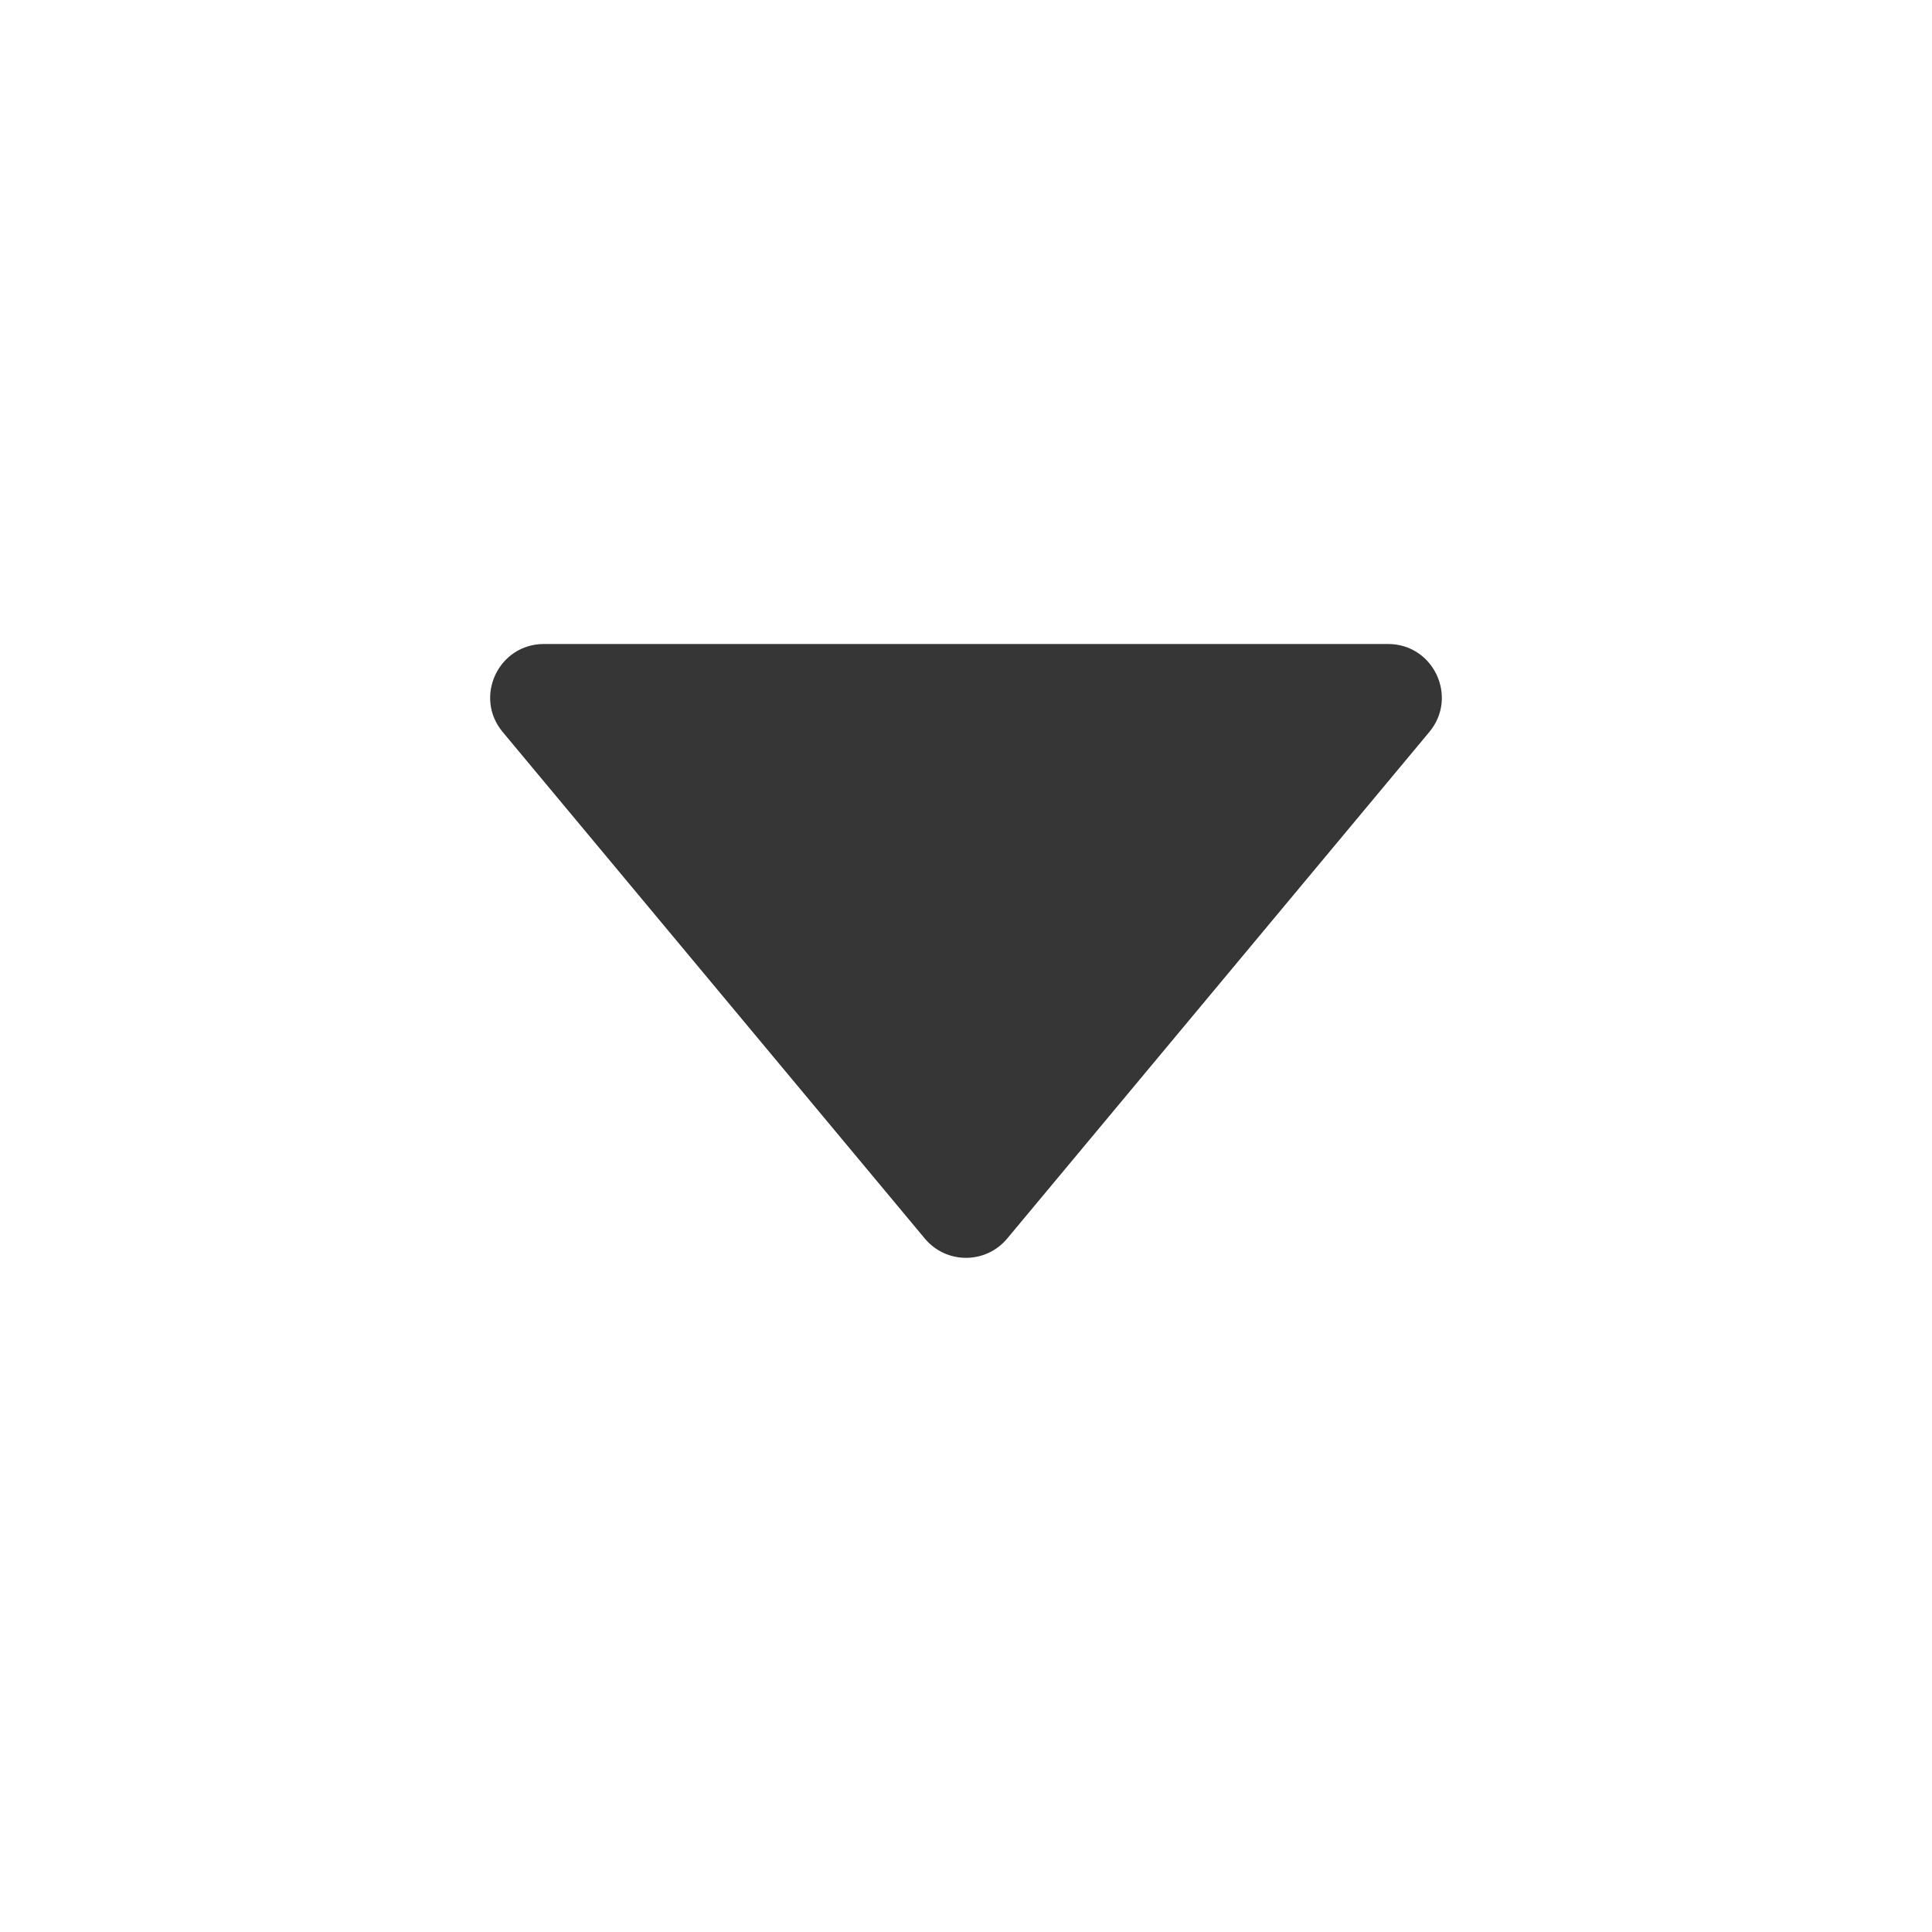 <svg width="36" height="36" viewBox="0 0 36 36" fill="none" xmlns="http://www.w3.org/2000/svg">
<path d="M18.768 23.078C18.368 23.558 17.632 23.558 17.232 23.078L9.367 13.64C8.824 12.989 9.287 12 10.135 12L25.865 12C26.713 12 27.176 12.989 26.633 13.64L18.768 23.078Z" fill="#373637"/>
</svg>
